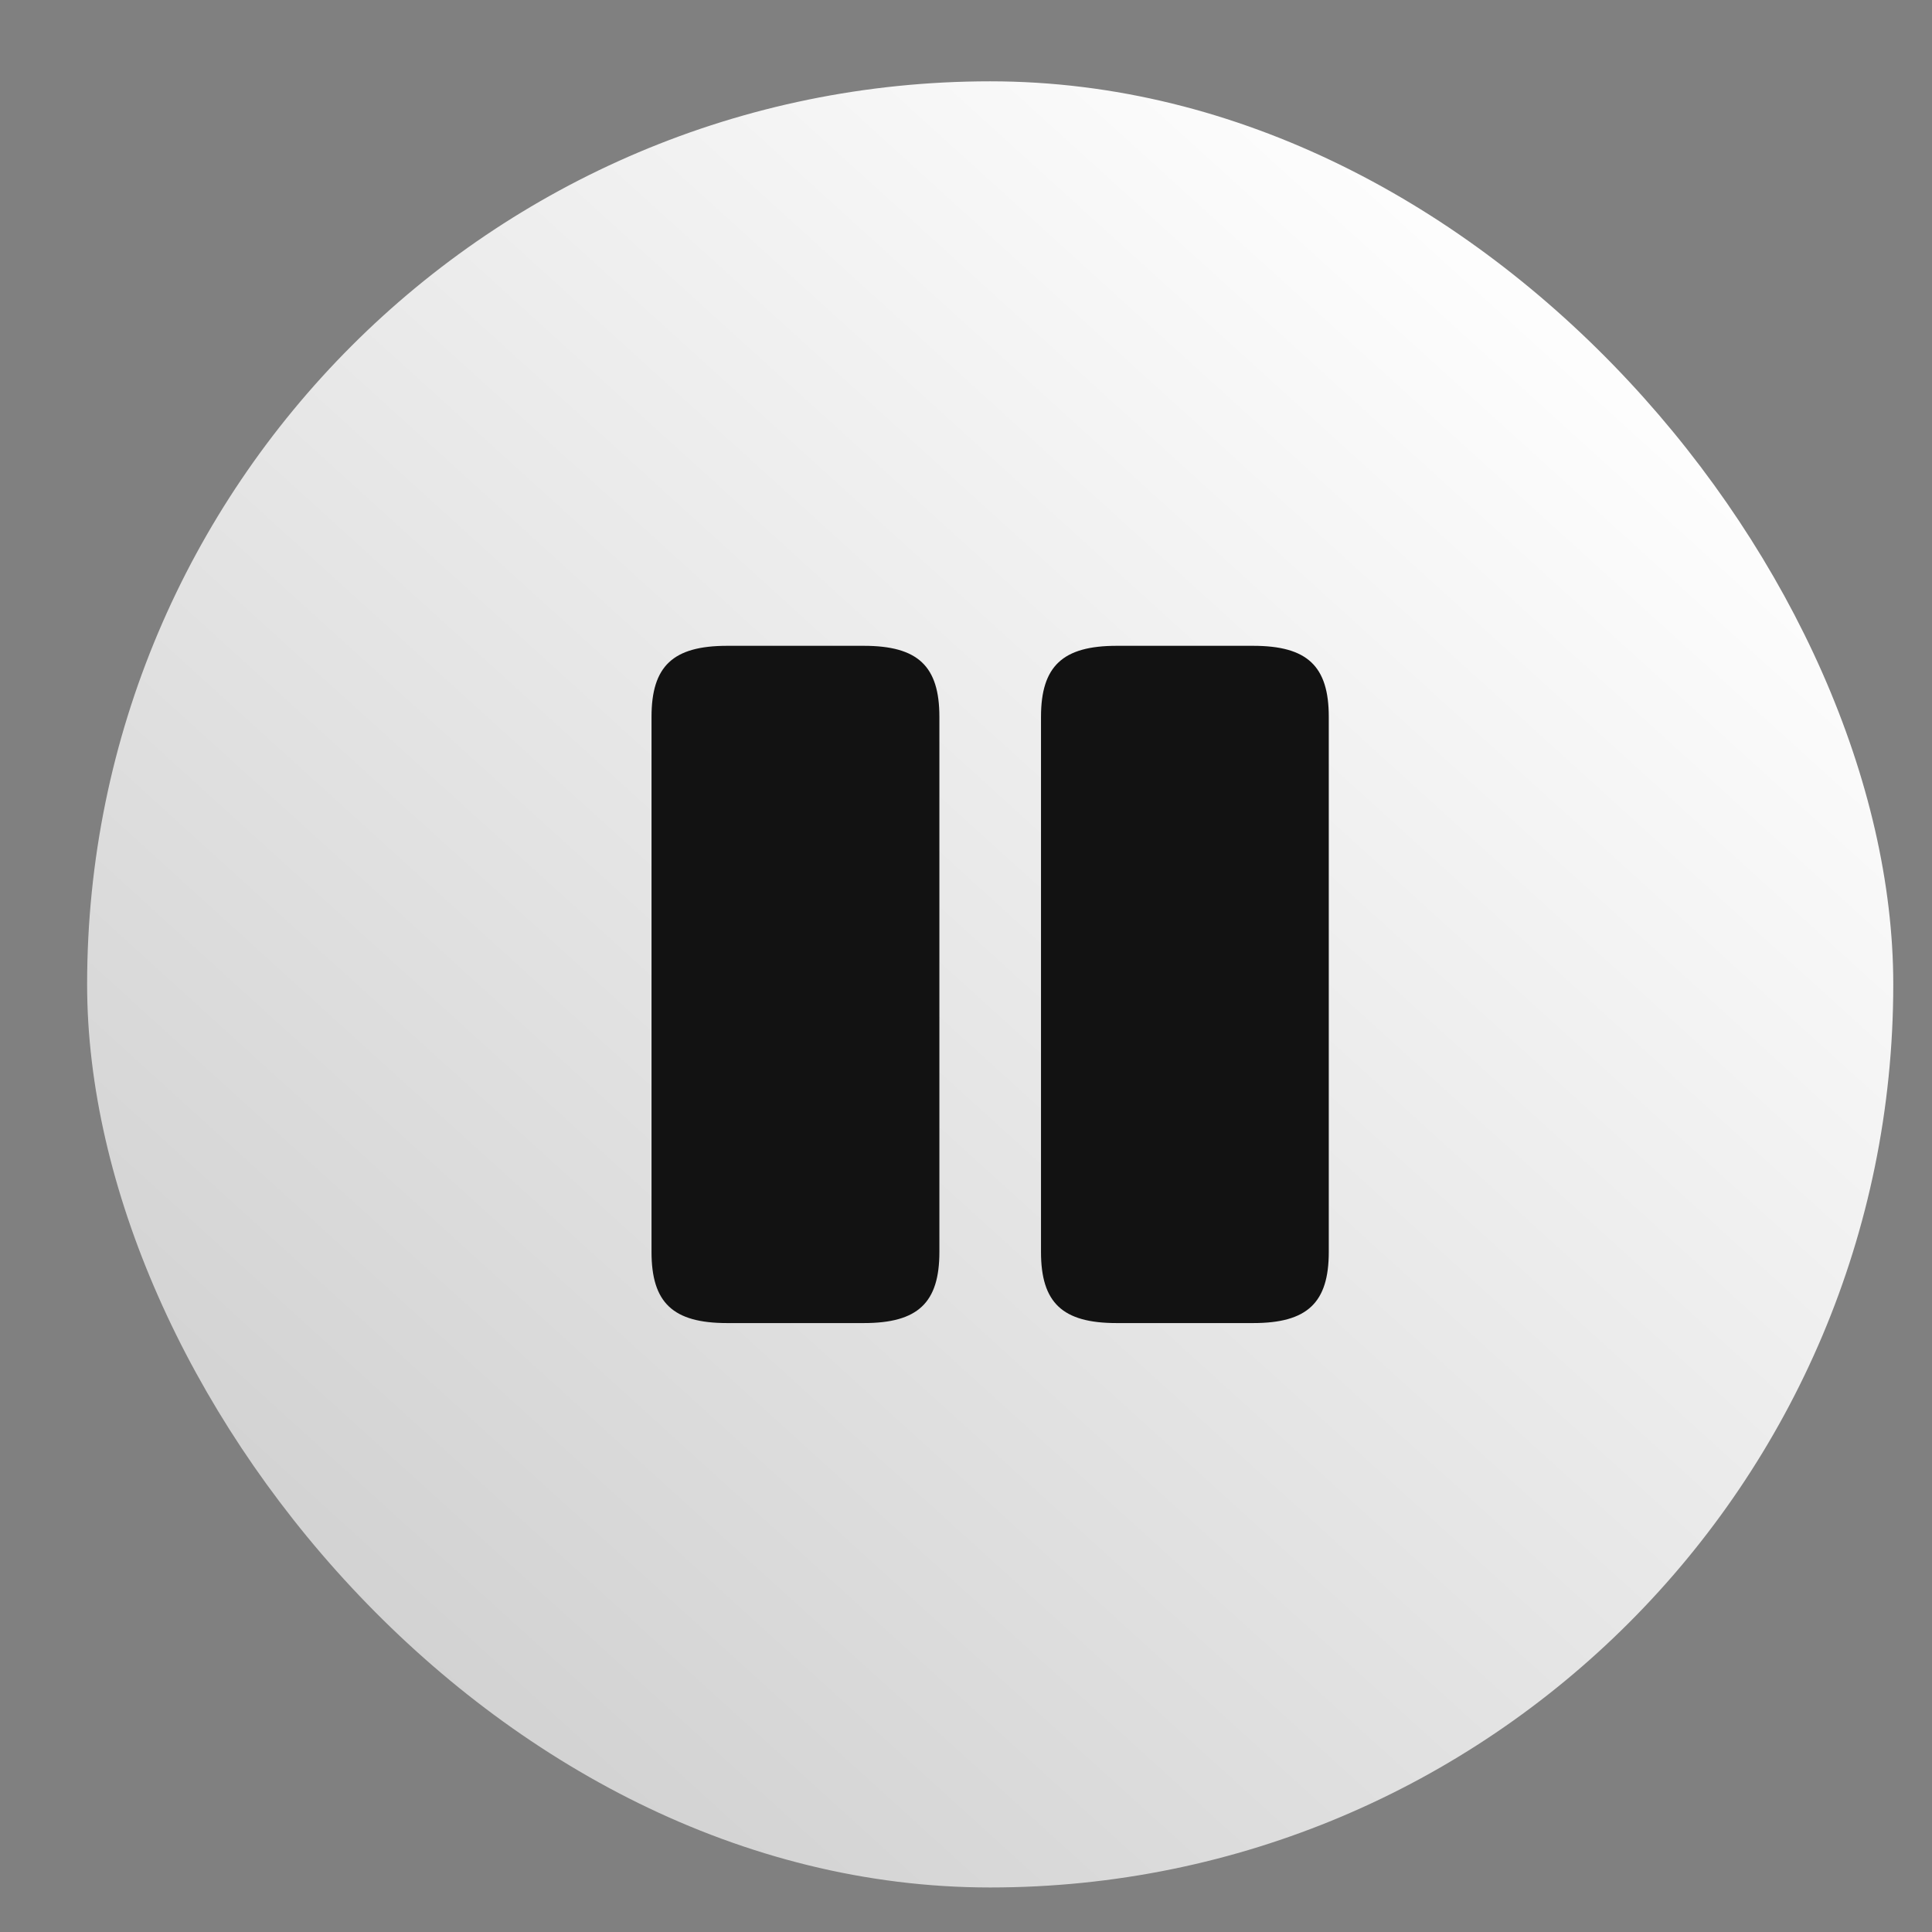 <svg width="22" height="22" viewBox="0 0 22 22" fill="none" xmlns="http://www.w3.org/2000/svg">
<rect x="0" y="0" width="22" height="22" fill="#808080" stroke="none"/>
<rect x="0.992" y="0.926" width="20.567" height="20.567" rx="10.284" fill="url(#paint0_linear_126_1781)"/>
<path d="M10.697 14.256V8.163C10.697 7.585 10.453 7.354 9.836 7.354H8.28C7.663 7.354 7.419 7.585 7.419 8.163V14.256C7.419 14.835 7.663 15.066 8.28 15.066H9.836C10.453 15.066 10.697 14.835 10.697 14.256Z" fill="#121212"/>
<path d="M15.131 14.256V8.163C15.131 7.585 14.887 7.354 14.27 7.354H12.715C12.102 7.354 11.854 7.585 11.854 8.163V14.256C11.854 14.835 12.098 15.066 12.715 15.066H14.27C14.887 15.066 15.131 14.835 15.131 14.256Z" fill="#121212"/>
<defs>
<linearGradient id="paint0_linear_126_1781" x1="19.631" y1="4.14" x2="-20.218" y2="48.059" gradientUnits="userSpaceOnUse">
<stop stop-color="white"/>
<stop offset="1" stop-color="white" stop-opacity="0"/>
</linearGradient>
</defs>
</svg>
